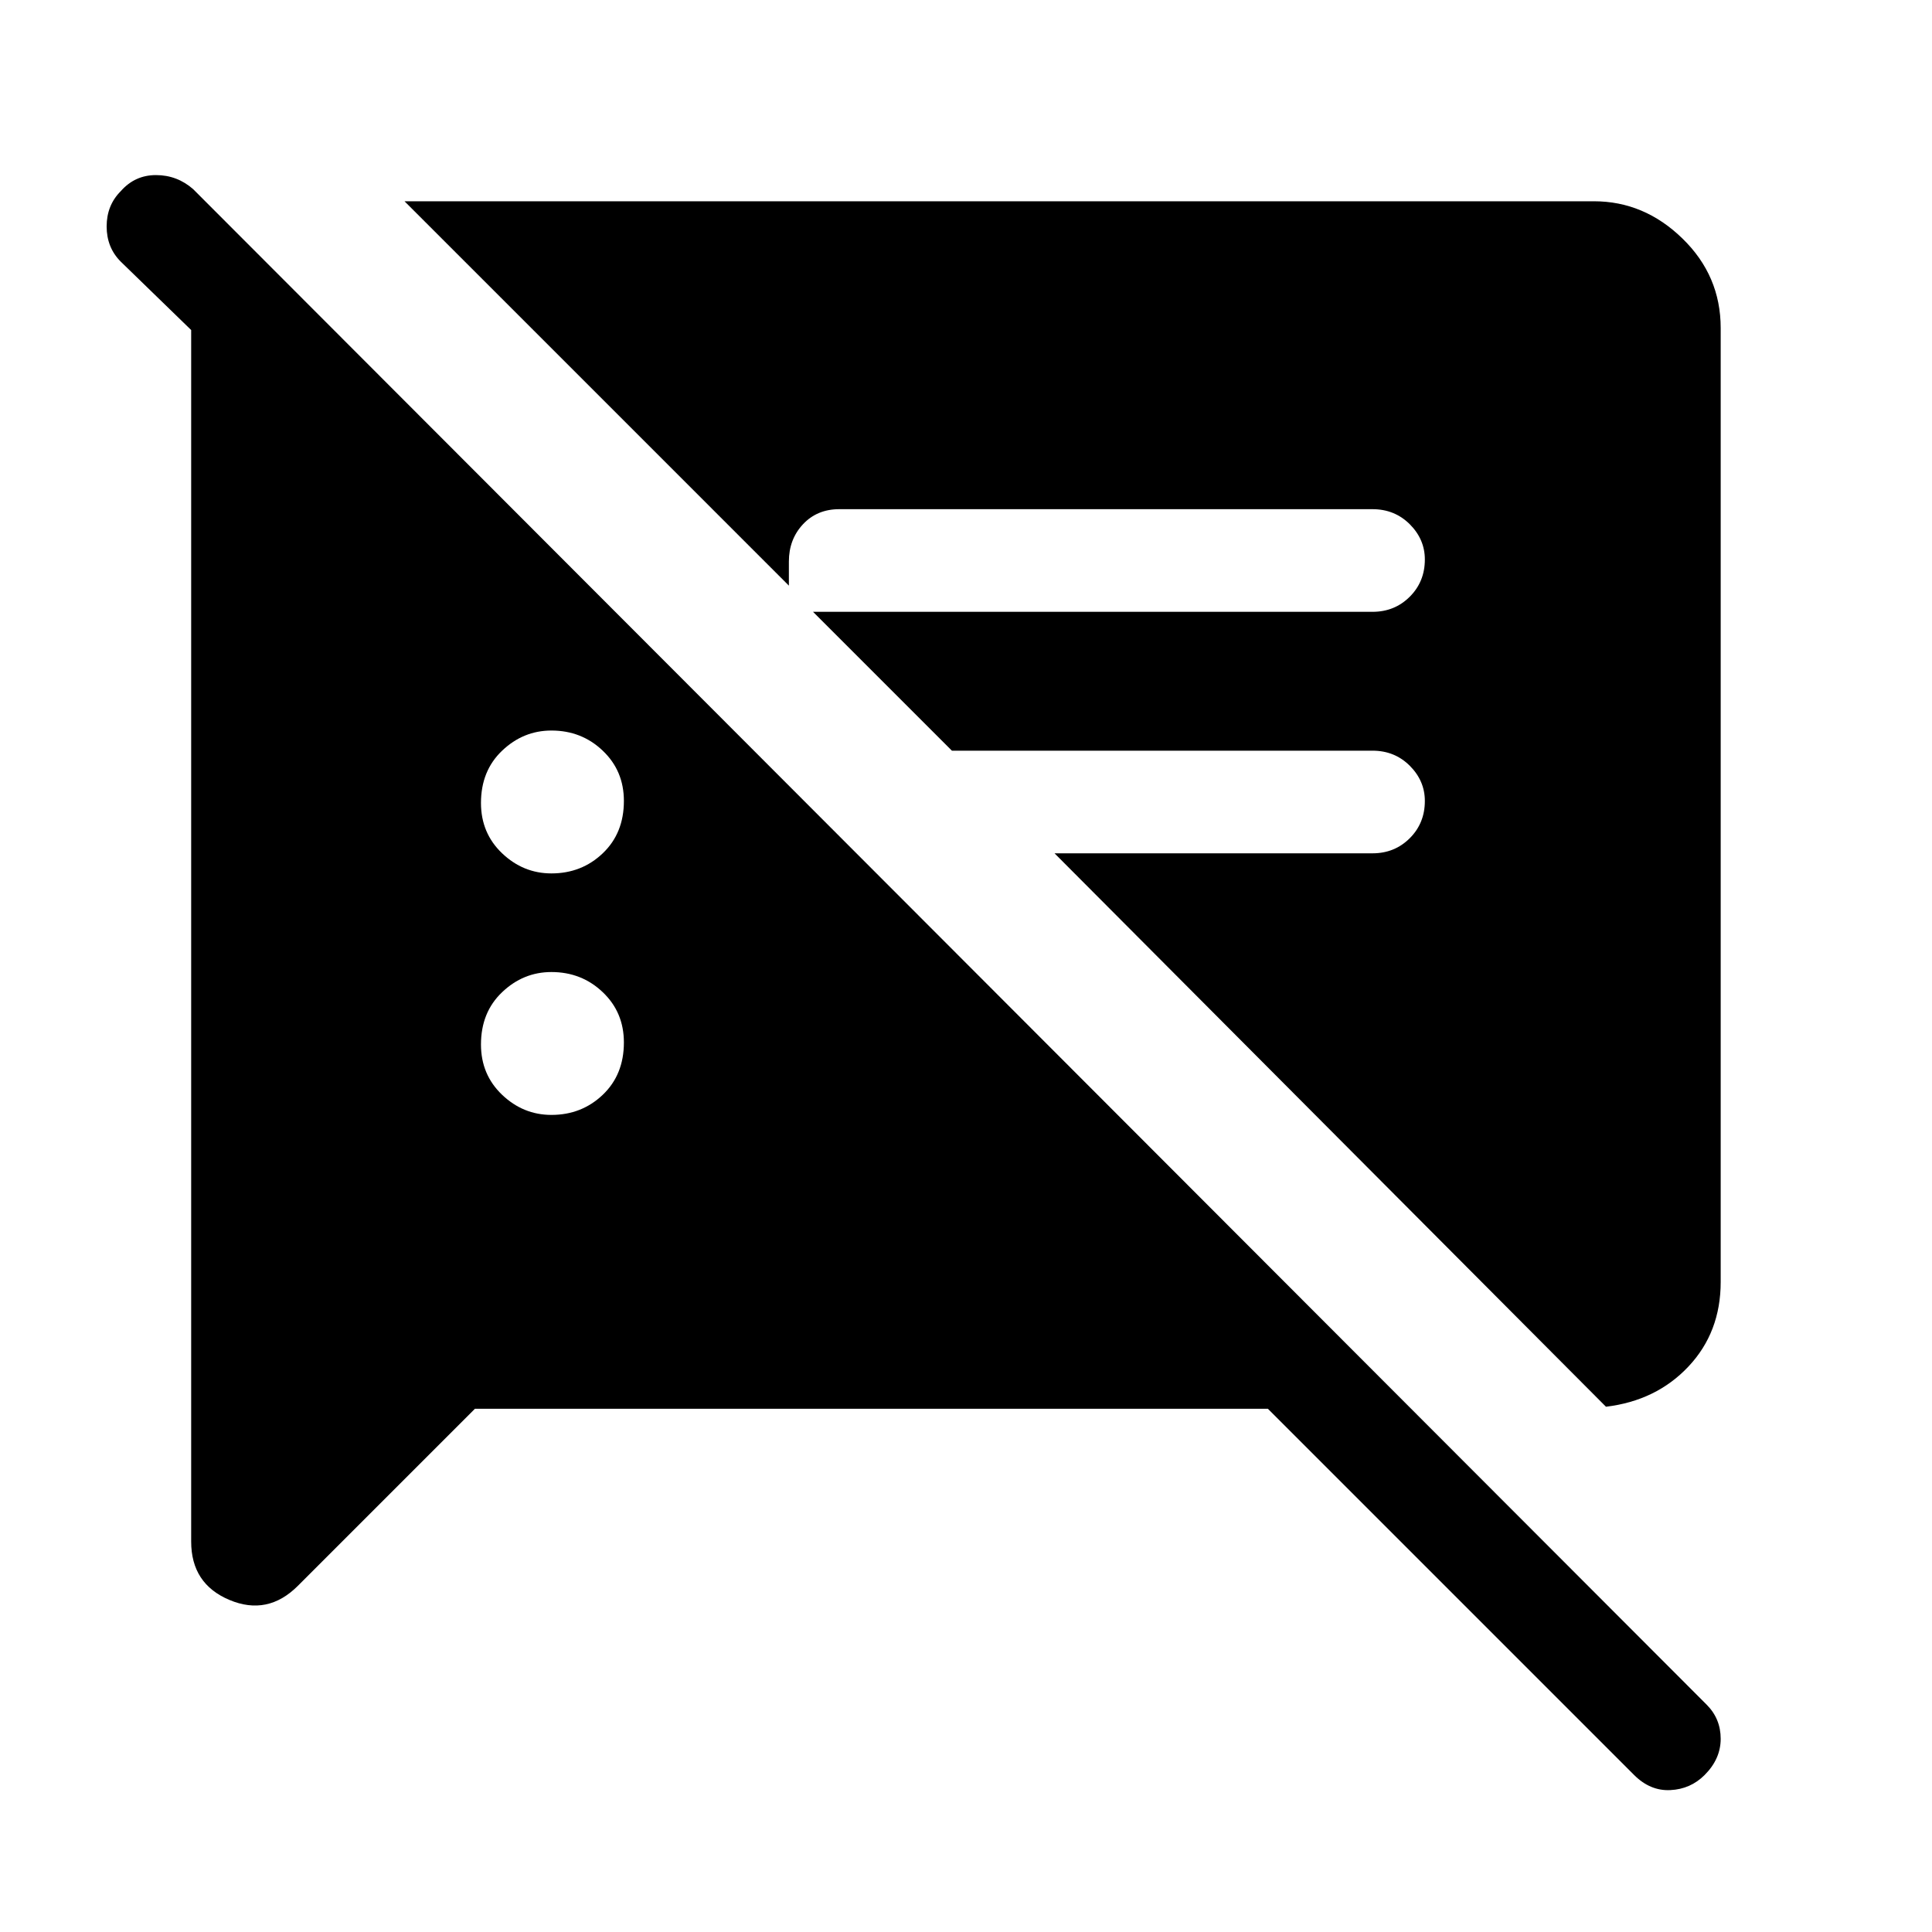 <svg xmlns="http://www.w3.org/2000/svg" height="40" width="40"><path d="M9.833 29.167 6.167 32.833Q5.542 33.458 4.75 33.125Q3.958 32.792 3.958 31.917V6.833L2.5 5.417Q2.208 5.125 2.208 4.688Q2.208 4.25 2.5 3.958Q2.792 3.625 3.229 3.625Q3.667 3.625 4 3.917L35.333 35.292Q35.625 35.583 35.625 36Q35.625 36.417 35.292 36.75Q35 37.042 34.583 37.062Q34.167 37.083 33.833 36.75L26.25 29.167ZM33.25 29.125 21.833 17.667H28.417Q28.875 17.667 29.188 17.354Q29.5 17.042 29.5 16.583Q29.5 16.167 29.188 15.854Q28.875 15.542 28.417 15.542H19.708L16.833 12.667H28.417Q28.875 12.667 29.188 12.354Q29.5 12.042 29.5 11.583Q29.5 11.167 29.188 10.854Q28.875 10.542 28.417 10.542H17.375Q16.917 10.542 16.625 10.854Q16.333 11.167 16.333 11.625V12.125L8.375 4.167H33Q34.042 4.167 34.833 4.938Q35.625 5.708 35.625 6.792V26.542Q35.625 27.583 34.958 28.292Q34.292 29 33.25 29.125ZM11.417 23.083Q12.042 23.083 12.479 22.667Q12.917 22.25 12.917 21.583Q12.917 20.958 12.479 20.542Q12.042 20.125 11.417 20.125Q10.833 20.125 10.396 20.542Q9.958 20.958 9.958 21.625Q9.958 22.25 10.396 22.667Q10.833 23.083 11.417 23.083ZM11.417 18.083Q12.042 18.083 12.479 17.667Q12.917 17.25 12.917 16.583Q12.917 15.958 12.479 15.542Q12.042 15.125 11.417 15.125Q10.833 15.125 10.396 15.542Q9.958 15.958 9.958 16.625Q9.958 17.25 10.396 17.667Q10.833 18.083 11.417 18.083Z"/></svg>